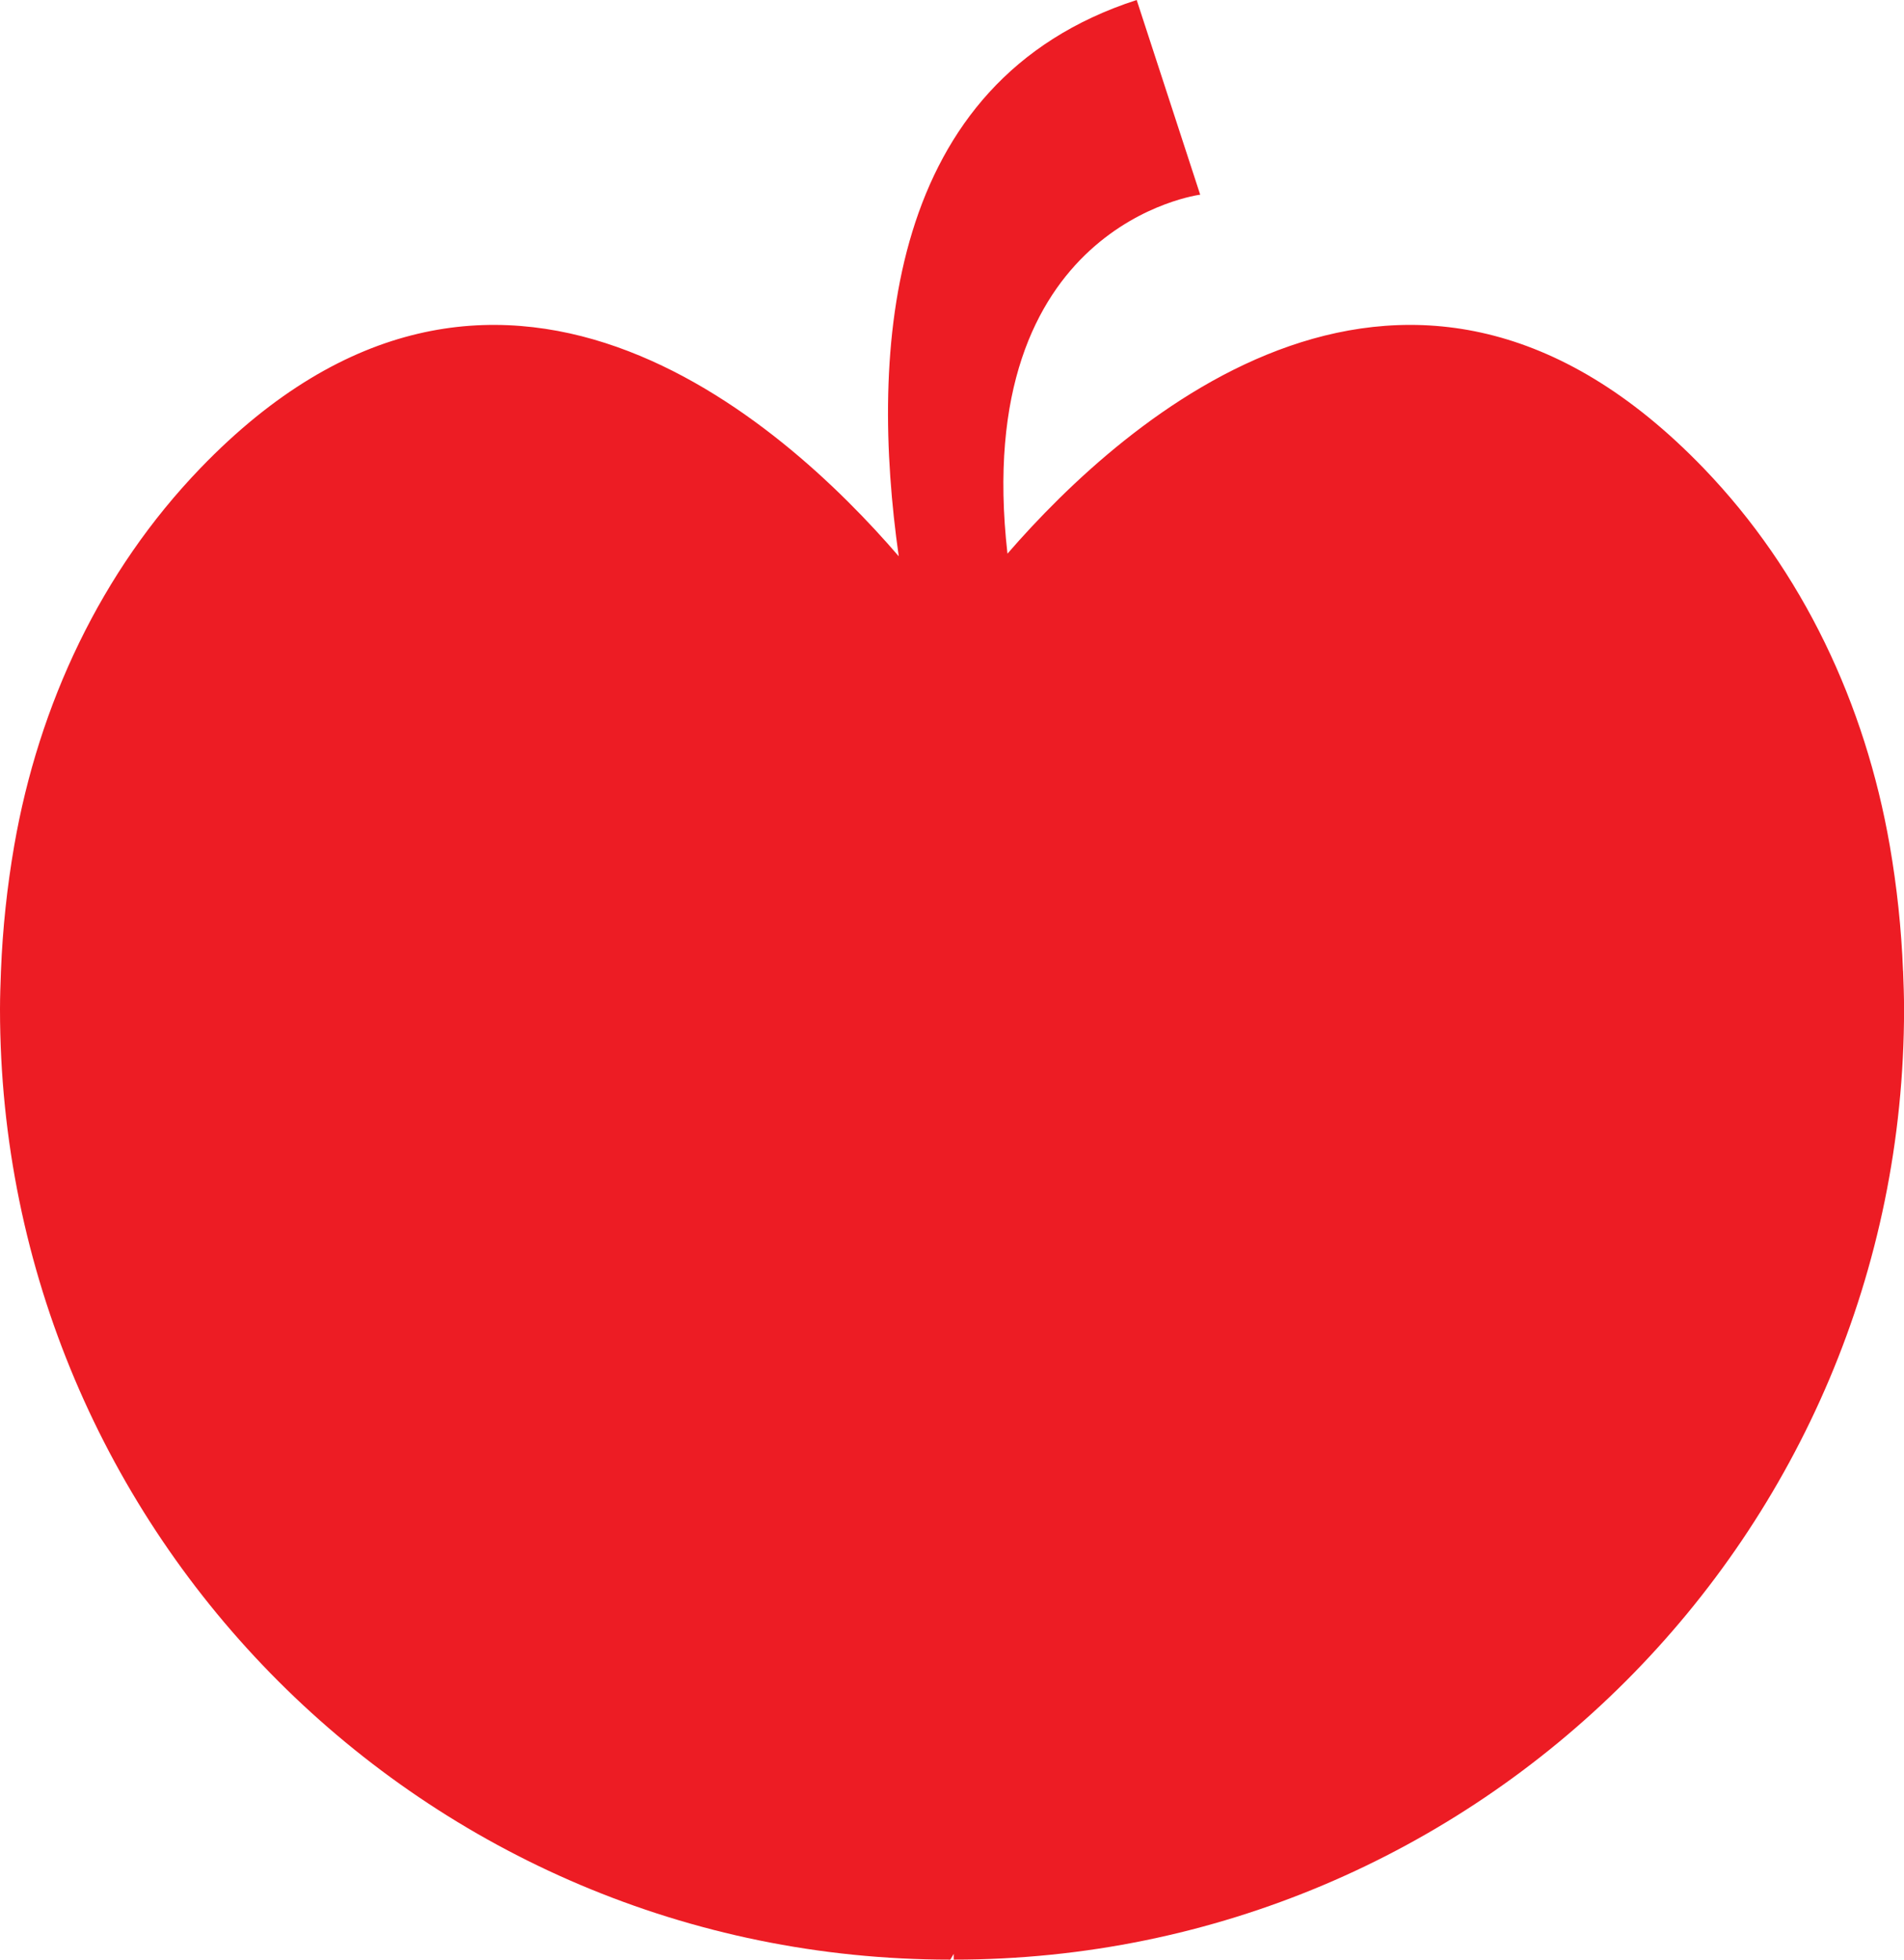 <?xml version="1.0" encoding="UTF-8"?><svg id="_레이어_2" xmlns="http://www.w3.org/2000/svg" viewBox="0 0 317.52 326.73"><defs><style>.cls-1{fill:#ed1c24;}</style></defs><g id="Layer_1"><path class="cls-1" d="M317.36,161.87c-.28-7.09-1.03-14.05-2.21-20.87-4.09-23.56-14.46-45.72-31.05-62.94-48.91-50.76-96.56-8.27-116.09,14.25-6.22-55,32.14-59.85,32.14-59.85L189.56,0c-41.97,13.57-44.55,58.45-39.68,92.75-19.28-22.4-67.23-65.78-116.46-14.69C16.83,95.28,6.46,117.45,2.37,141c-1.18,6.82-1.93,13.78-2.21,20.87-.08,2.12-.16,4.24-.16,6.38,0,87.52,70.95,158.48,158.48,158.48l.57-.96v.96c87.53,0,158.48-70.95,158.48-158.48,0-2.14-.08-4.26-.16-6.38Z"/></g></svg>